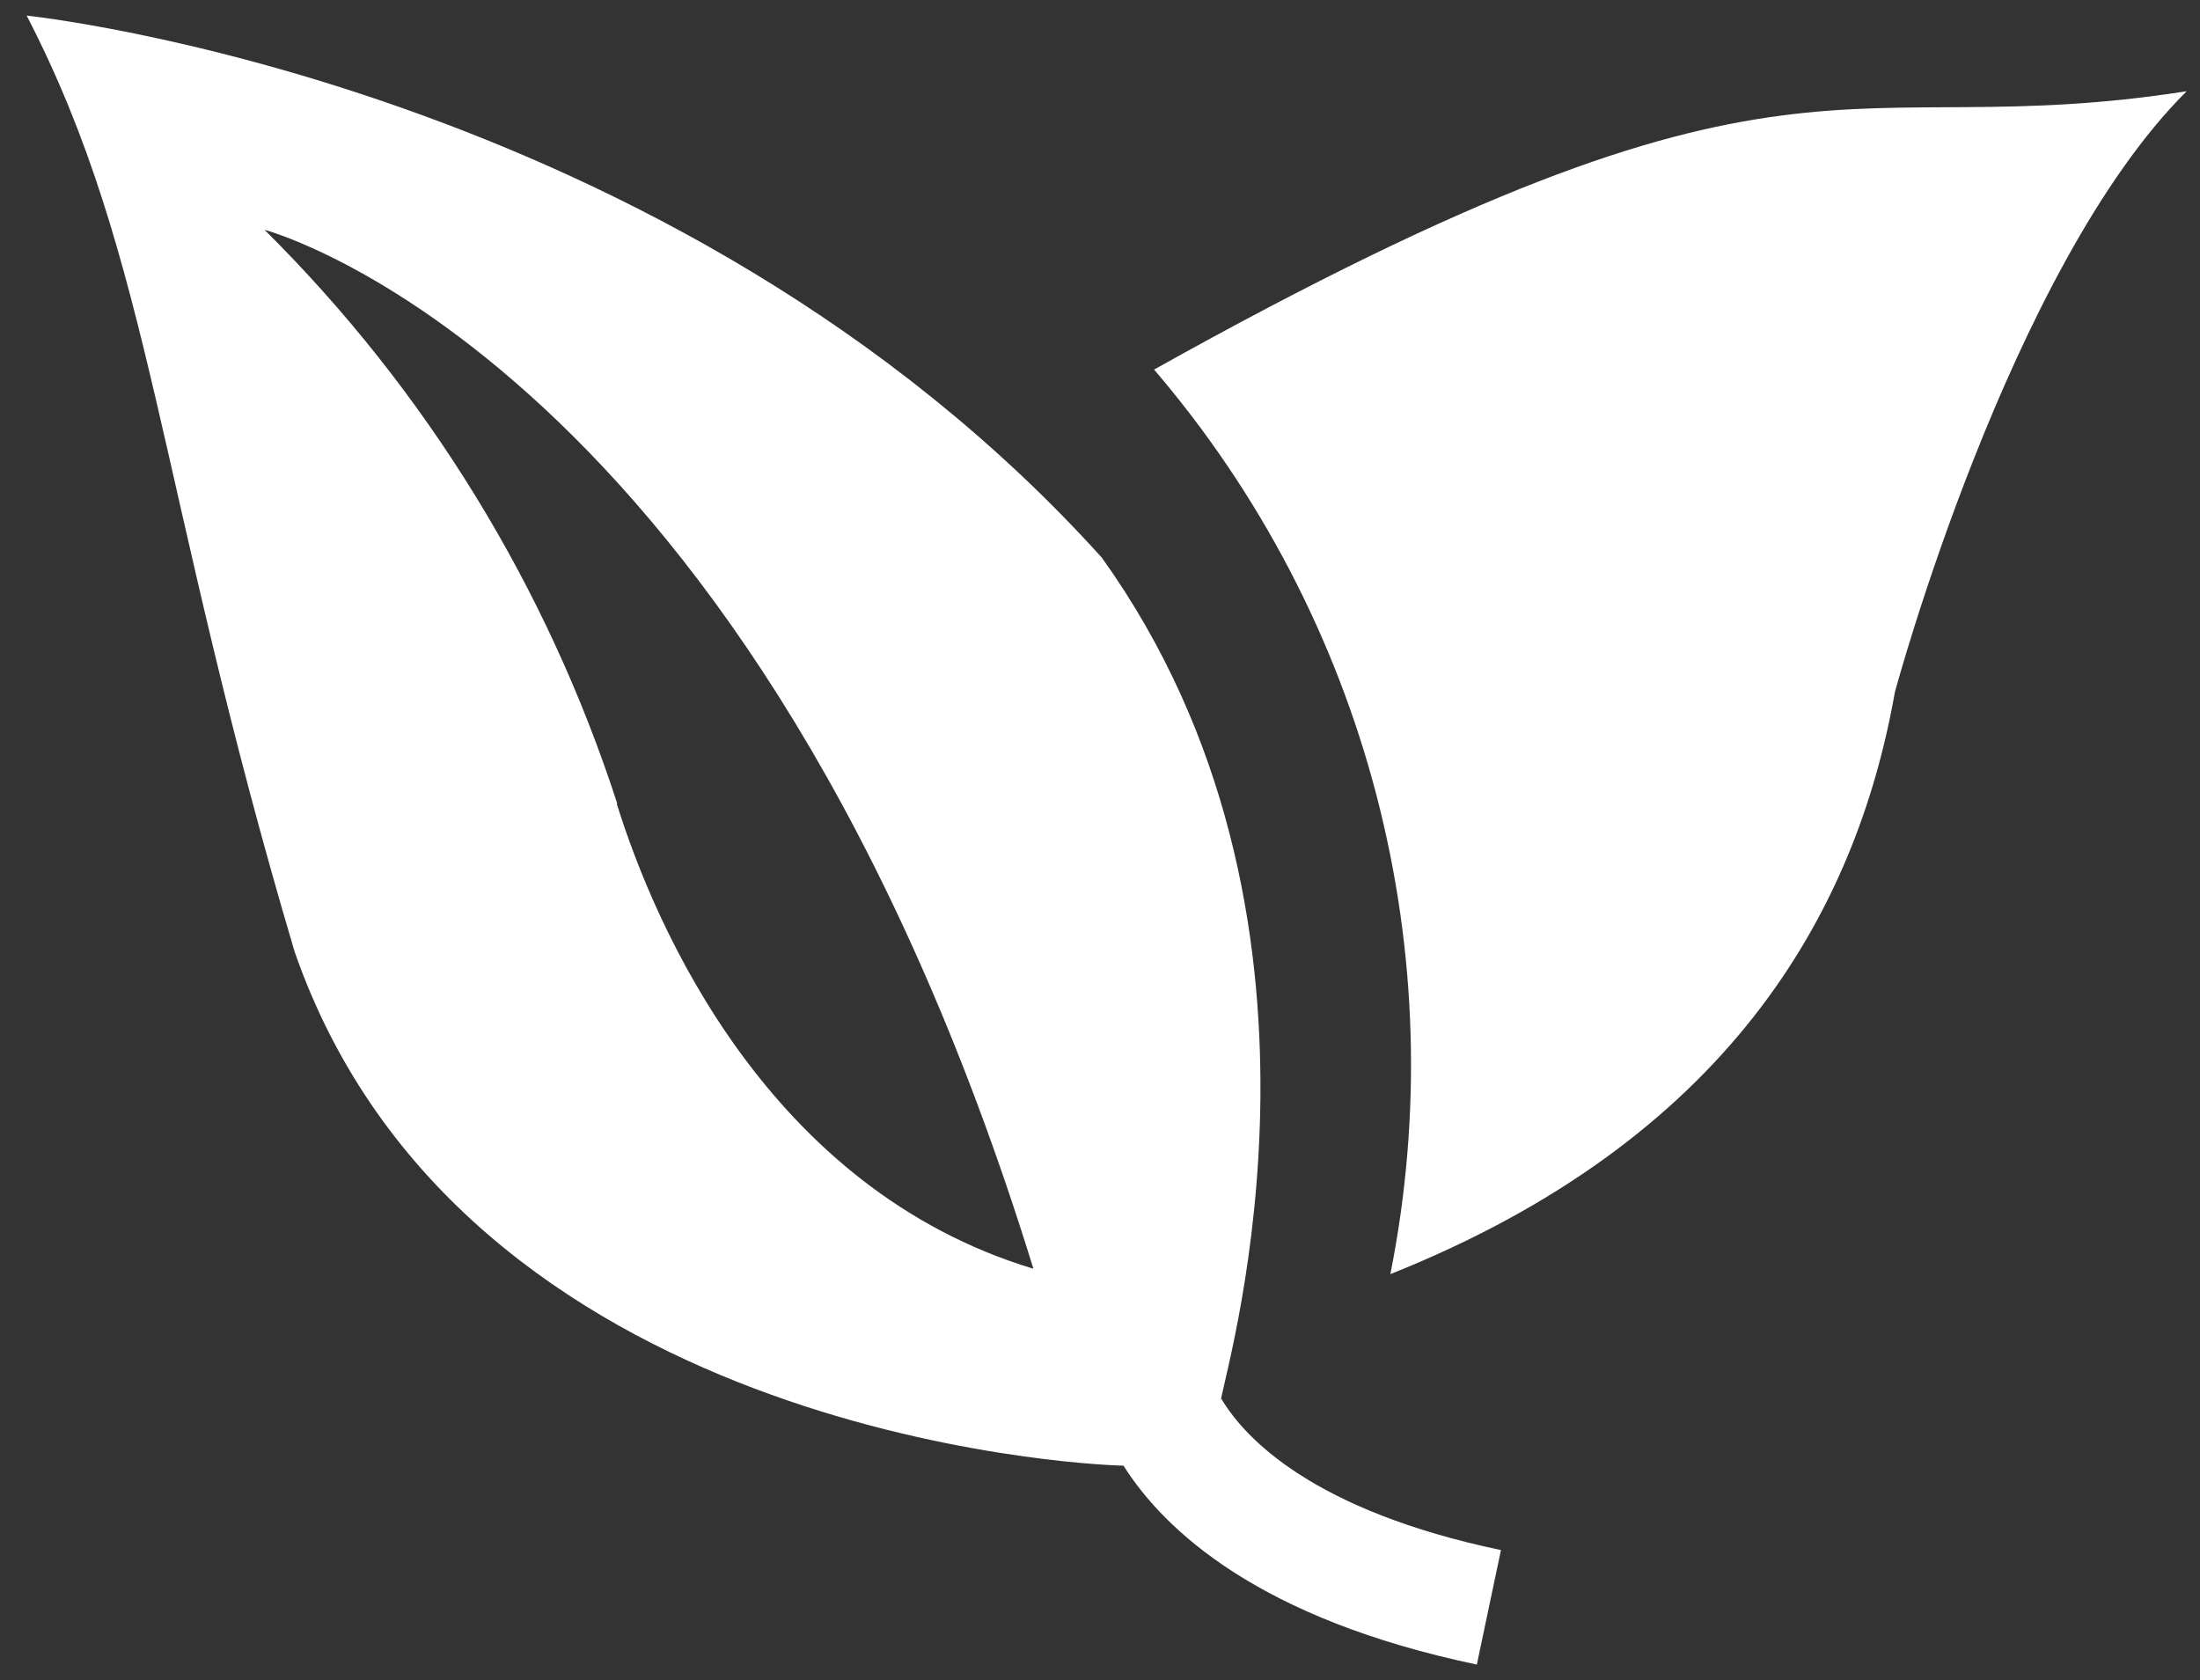 <svg width="55" height="42" viewBox="0 0 55 42" fill="none" xmlns="http://www.w3.org/2000/svg">
<rect x="0" y="0" width="55" height="42" fill="#333333" stroke="none"/>
<path d="M0.667 0.39C3.821 6.487 3.918 12.182 7.365 23.79C11.539 35.807 26.947 36.617 28.087 36.64C29.122 38.273 31.492 40.474 36.921 41.612L37.524 38.75C32.839 37.769 31.125 35.962 30.535 34.97L30.524 34.984C30.72 33.895 33.951 22.885 27.547 13.942C16.826 2.062 0.667 0.39 0.667 0.39ZM54.667 2.28C45.896 3.655 45.007 0.21 28.852 9.239C31.485 12.315 33.385 15.948 34.408 19.866C35.431 23.783 35.551 27.881 34.759 31.852C43.135 28.508 46.382 22.906 47.372 17.303C47.372 17.303 50.23 6.692 54.667 2.28ZM28.852 9.239L28.848 9.235V9.244L28.852 9.239ZM6.613 5.745C6.613 5.745 18.813 8.953 25.835 31.717C19.209 29.716 16.378 23.176 15.418 20.089H15.431C13.677 14.672 10.655 9.754 6.613 5.745Z" fill="white"/>
</svg>
